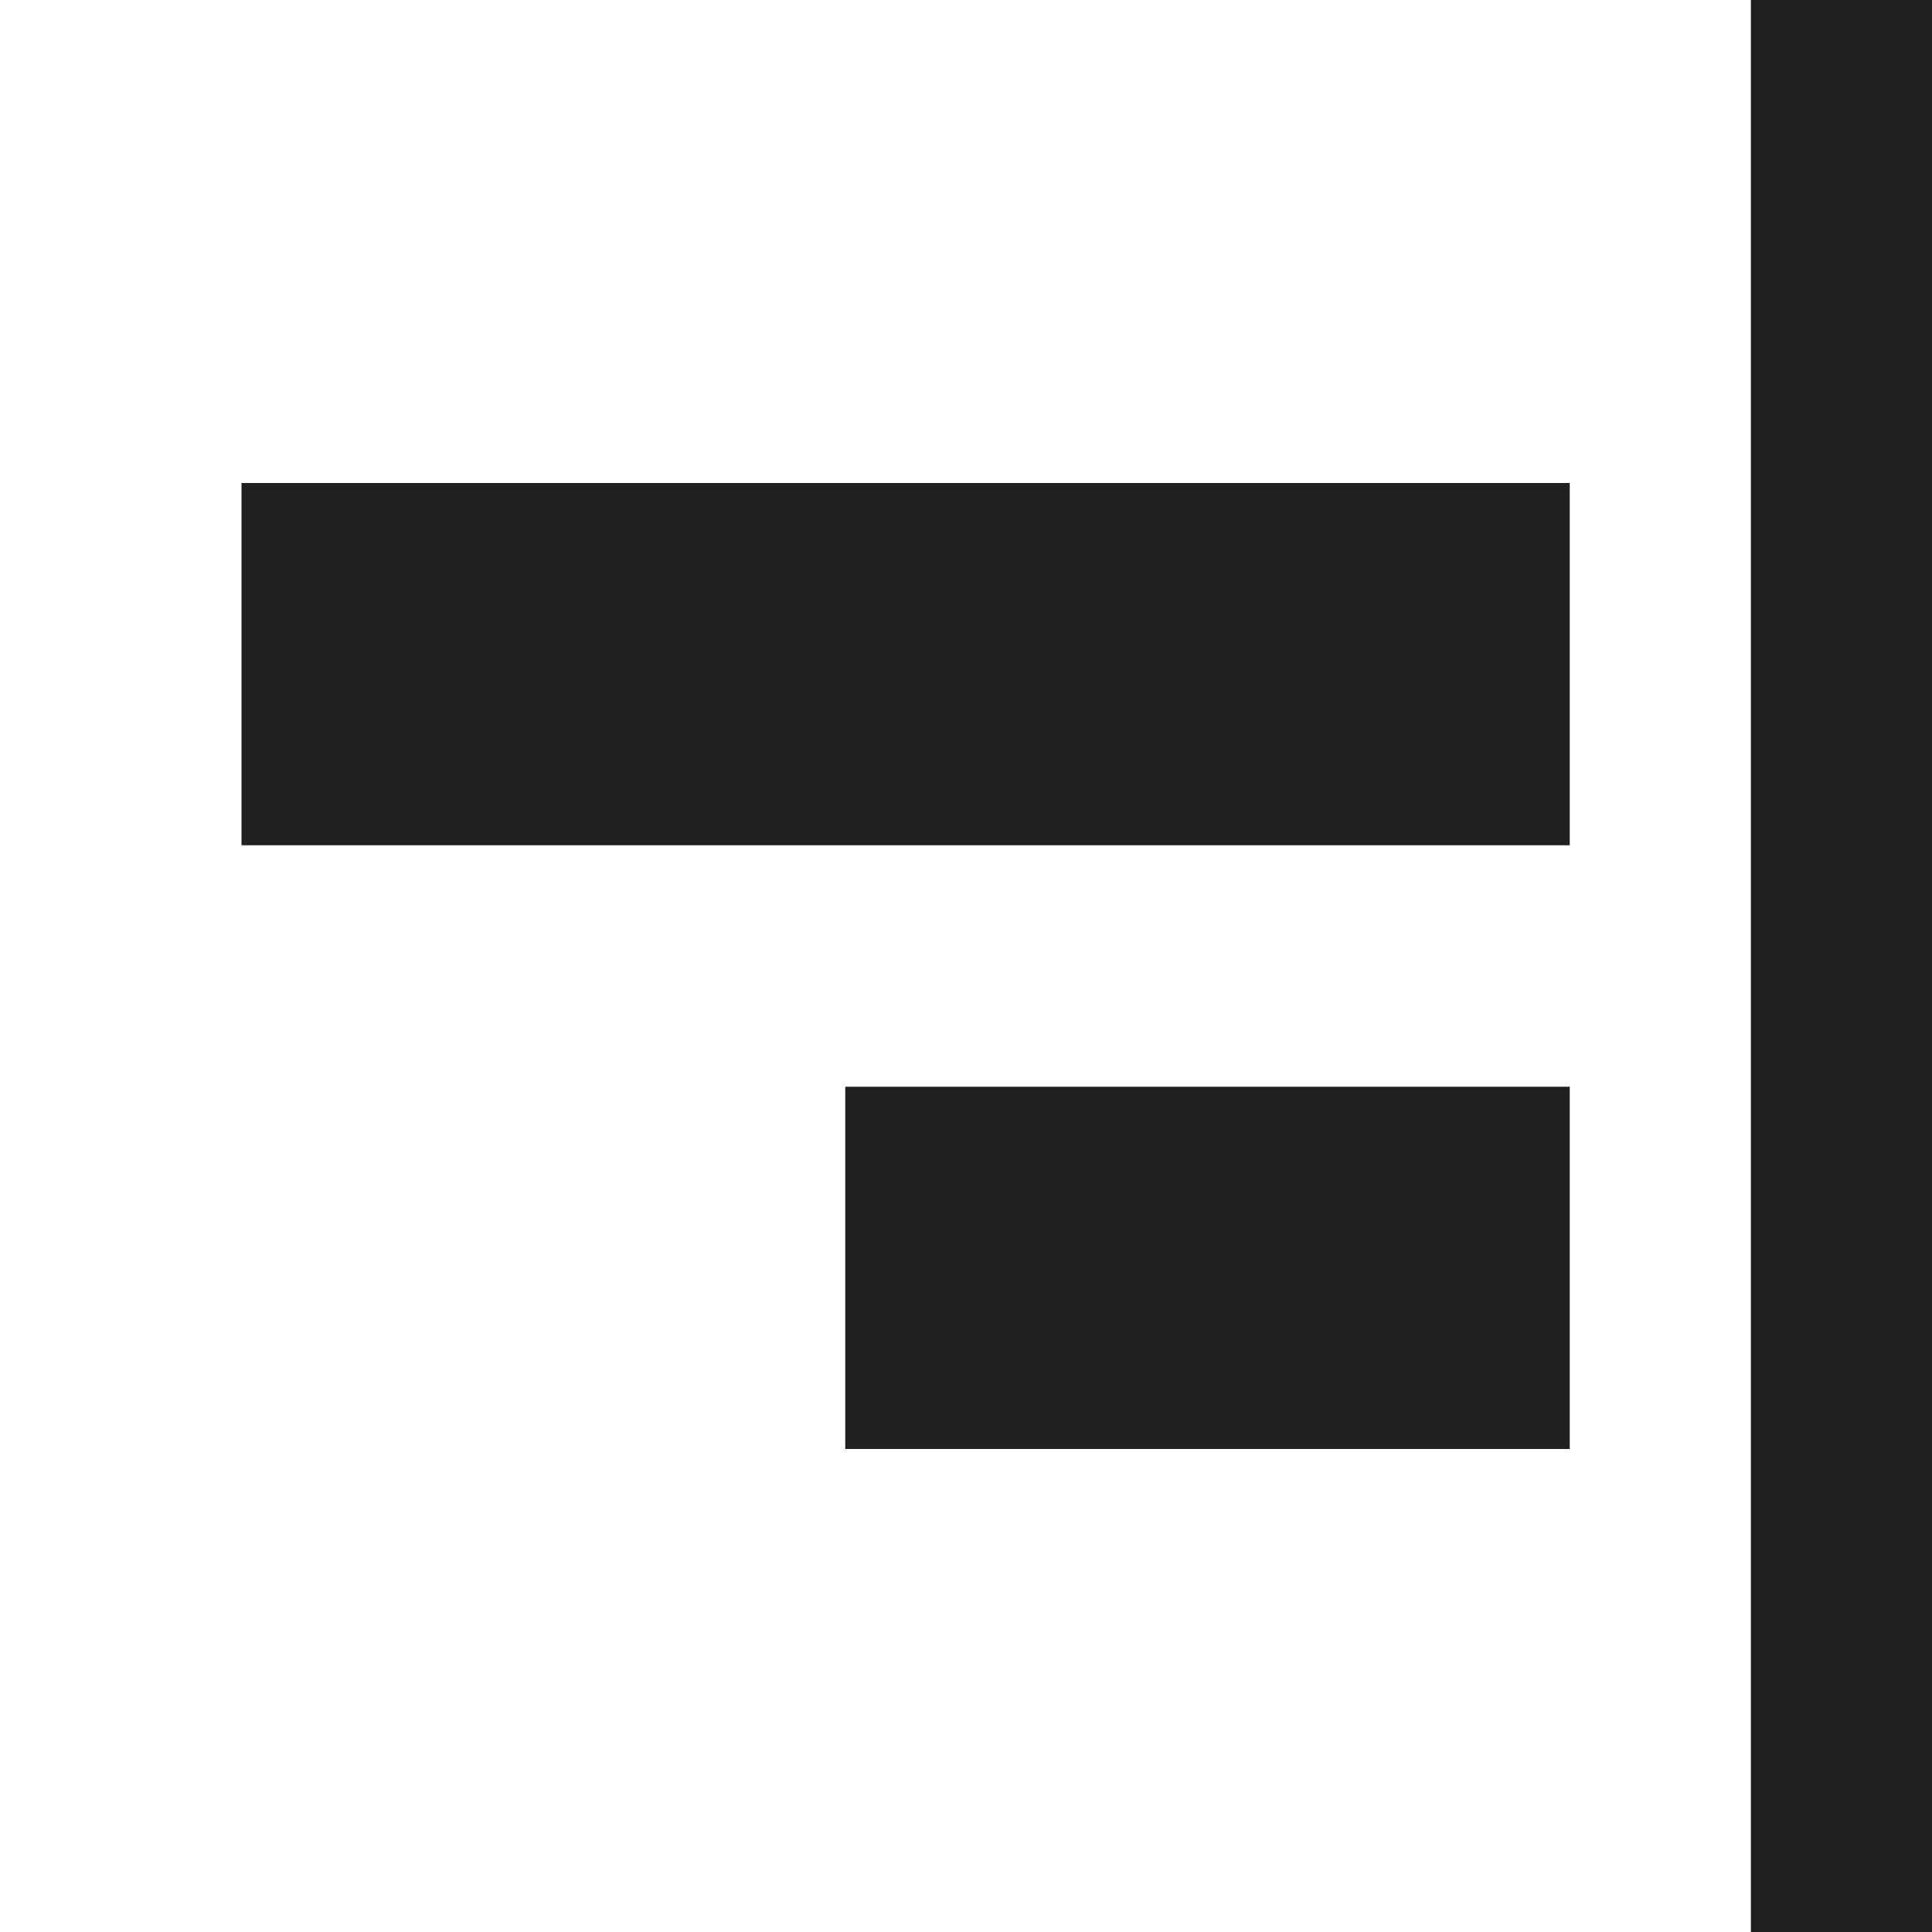 <svg width="16" height="16" viewBox="0 0 16 16" fill="none" xmlns="http://www.w3.org/2000/svg">
<g clip-path="url(#clip0)">
<path fill-rule="evenodd" clip-rule="evenodd" d="M16 0H14.5L14.5 16H16L16 0ZM13 4V7L2 7V4L13 4ZM13 12V9L7 9L7 12L13 12Z" fill="#202020"/>
</g>
<defs>
<clipPath id="clip0">
<rect width="16" height="16" fill="white"/>
</clipPath>
</defs>
</svg>
